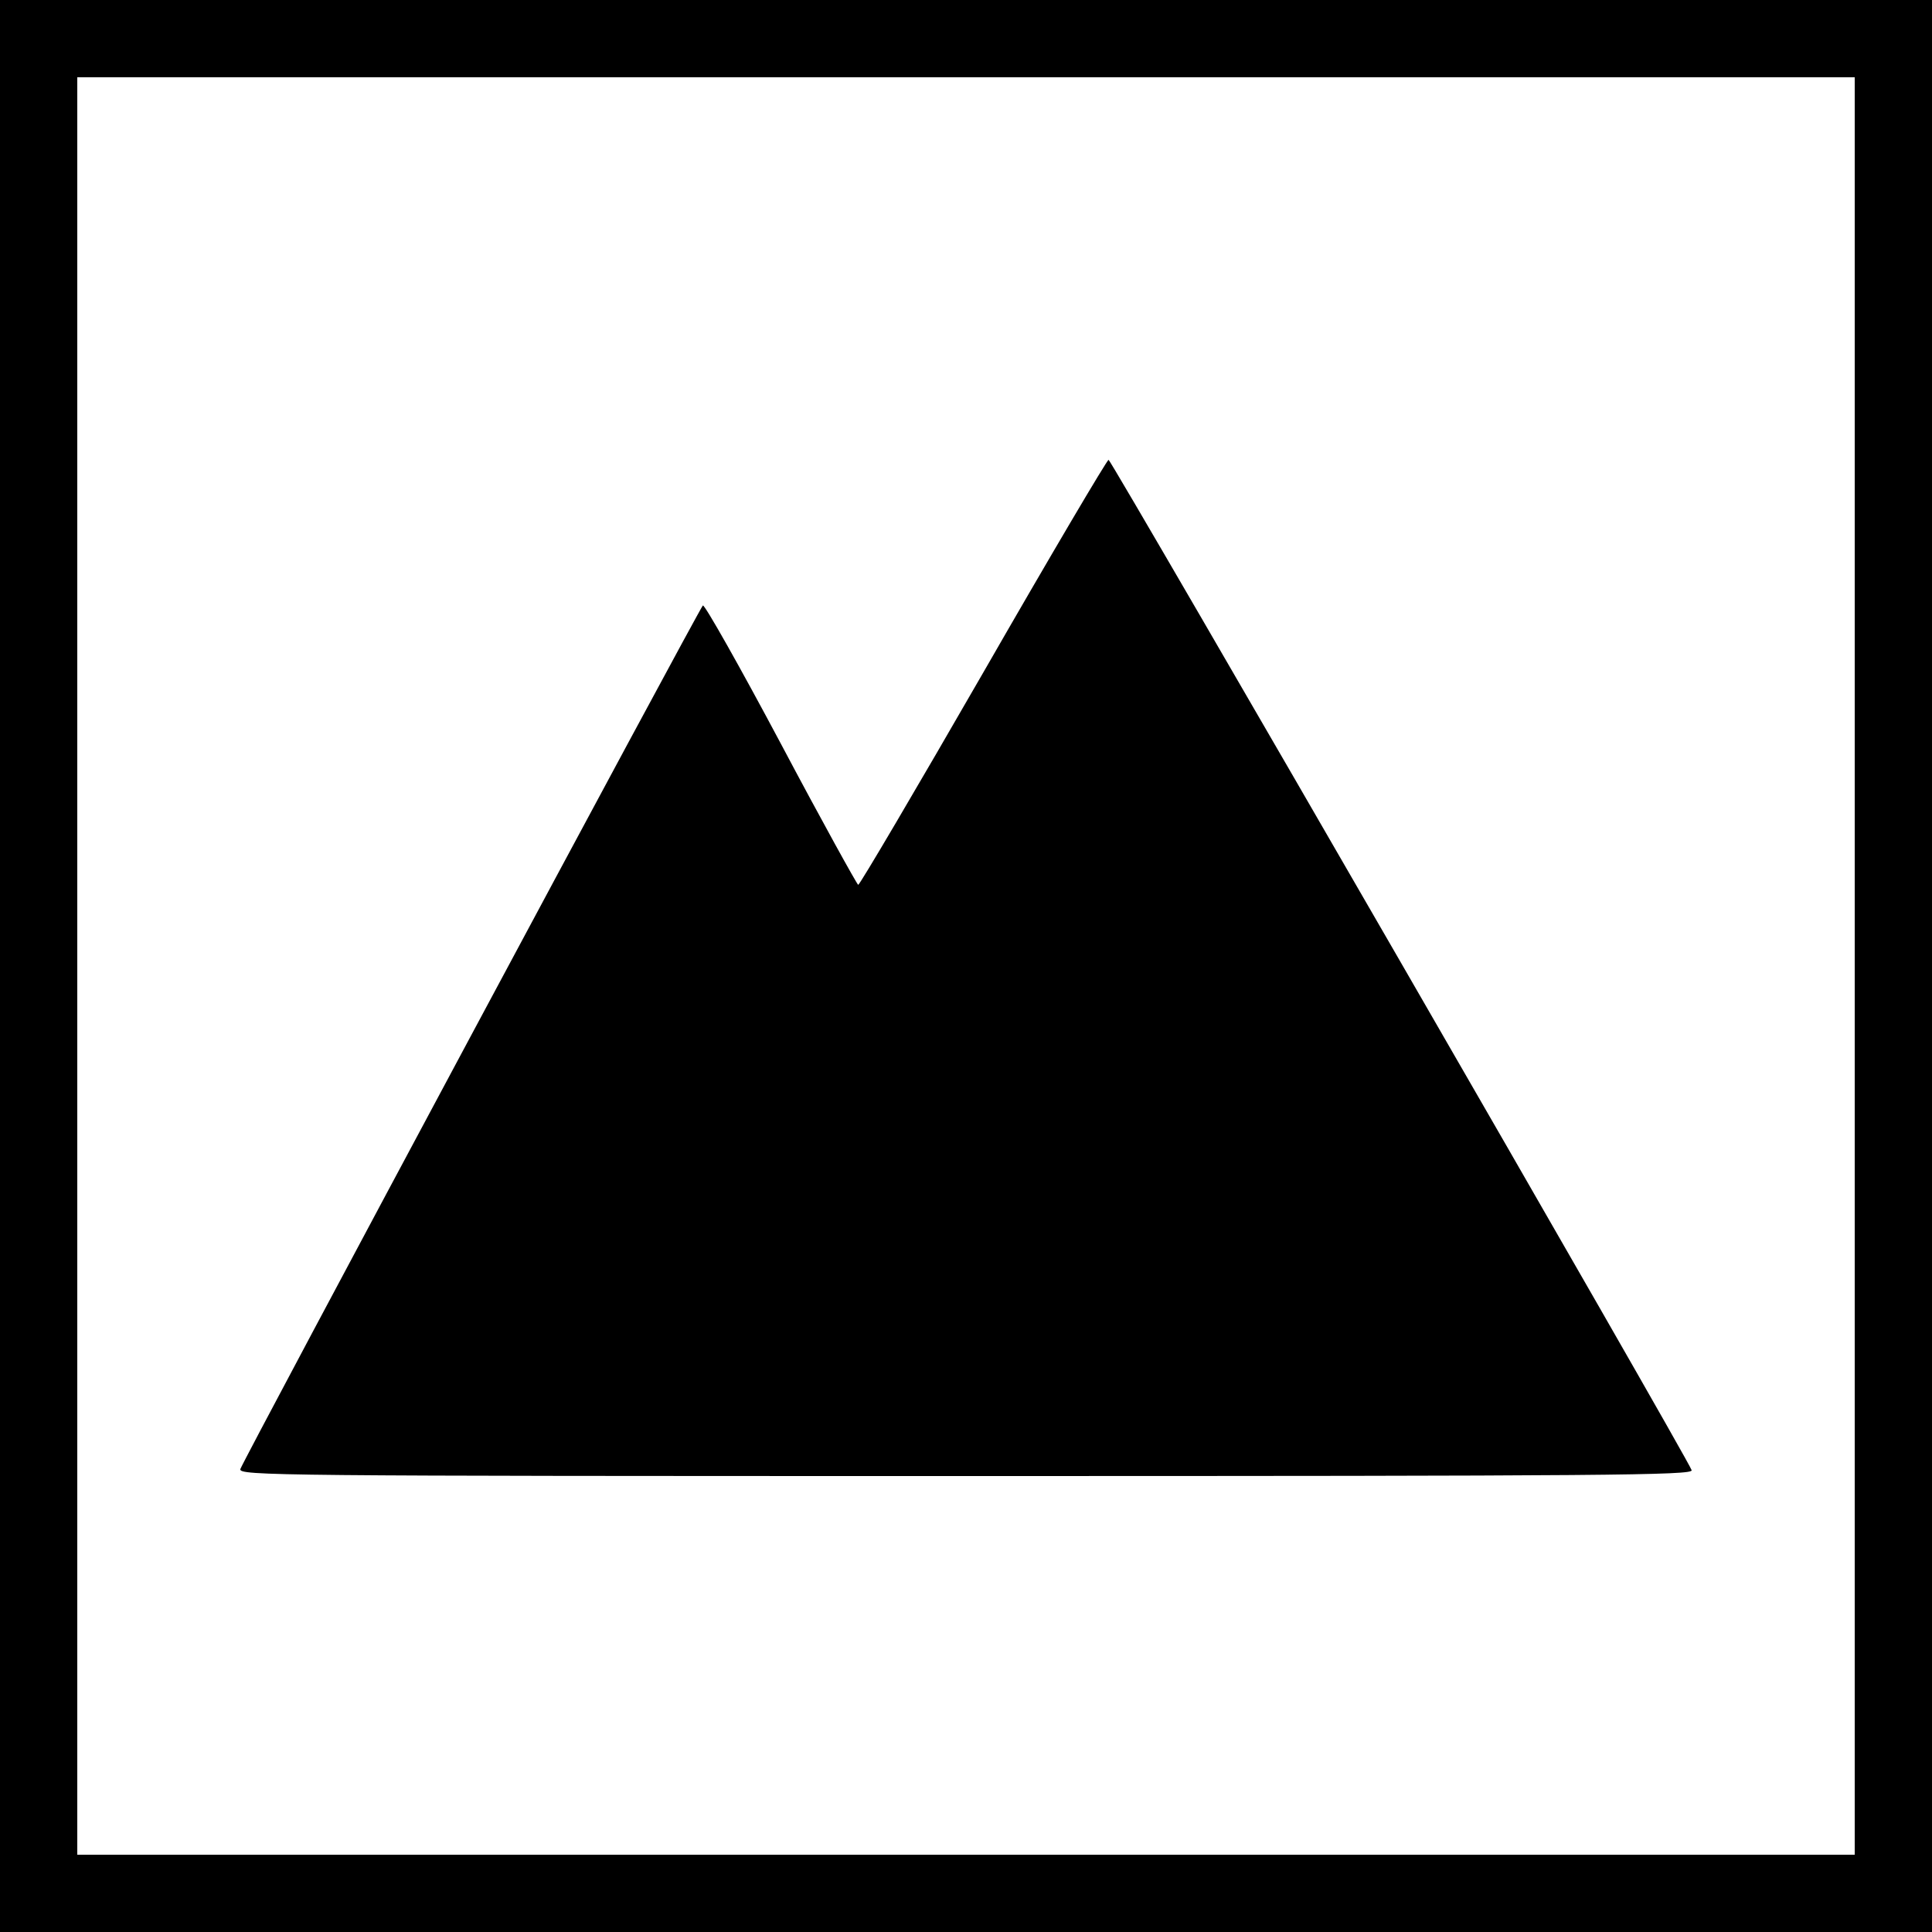 <svg version="1" xmlns="http://www.w3.org/2000/svg" width="666.667" height="666.667" viewBox="0 0 500 500"><path d="M0 250v250h500V0H0v250zm480 0v230H20V20h460v230z"/><path d="M254.5 174c-17.4 30.2-32 55-32.4 55-.3-.1-9.4-16.5-20-36.5-10.7-20.1-19.8-36.2-20.2-35.8-1.2 1.3-119.2 221.6-119.7 223.5-.4 1.7 8.5 1.8 187.8 1.8 166.6 0 188.1-.2 187.8-1.5-.4-2.1-150.2-261.5-150.9-261.5-.4 0-15 24.7-32.4 55z"/></svg>